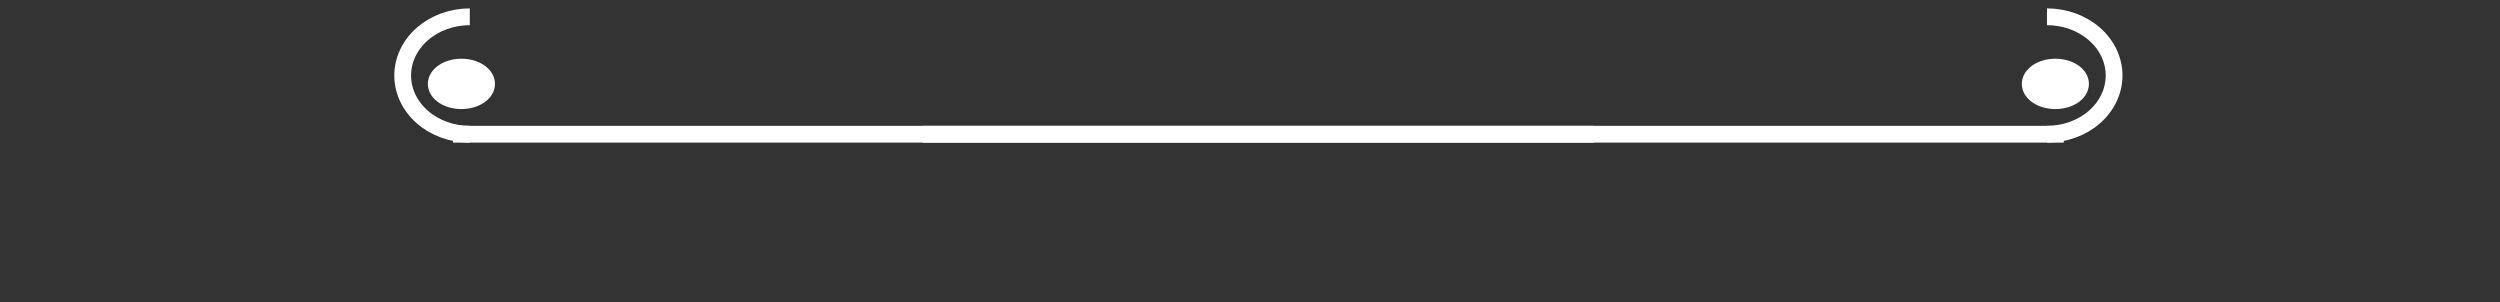 <svg width="149" height="18" viewBox="0 0 149 18" fill="none" xmlns="http://www.w3.org/2000/svg">
<rect x="0" y="0" width="149" height="18" fill="#333333" stroke="none"/>
<path d="M28 8C26.939 8 25.922 7.631 25.172 6.975C24.421 6.319 24 5.428 24 4.5C24 3.572 24.421 2.682 25.172 2.025C25.922 1.369 26.939 1 28 1" stroke="white"/>
<path d="M27 8H95" stroke="white"/>
<ellipse cx="1.5" cy="1" rx="1.5" ry="1" transform="matrix(1 0 0 -1 26 6)" fill="white" stroke="white"/>
<path d="M122 8C123.061 8 124.078 7.631 124.828 6.975C125.579 6.319 126 5.428 126 4.5C126 3.572 125.579 2.682 124.828 2.025C124.078 1.369 123.061 1 122 1" stroke="white"/>
<path d="M123 8L55 8" stroke="white"/>
<ellipse cx="122.5" cy="5" rx="1.5" ry="1" transform="rotate(180 122.5 5)" fill="white" stroke="white"/>
</svg>

